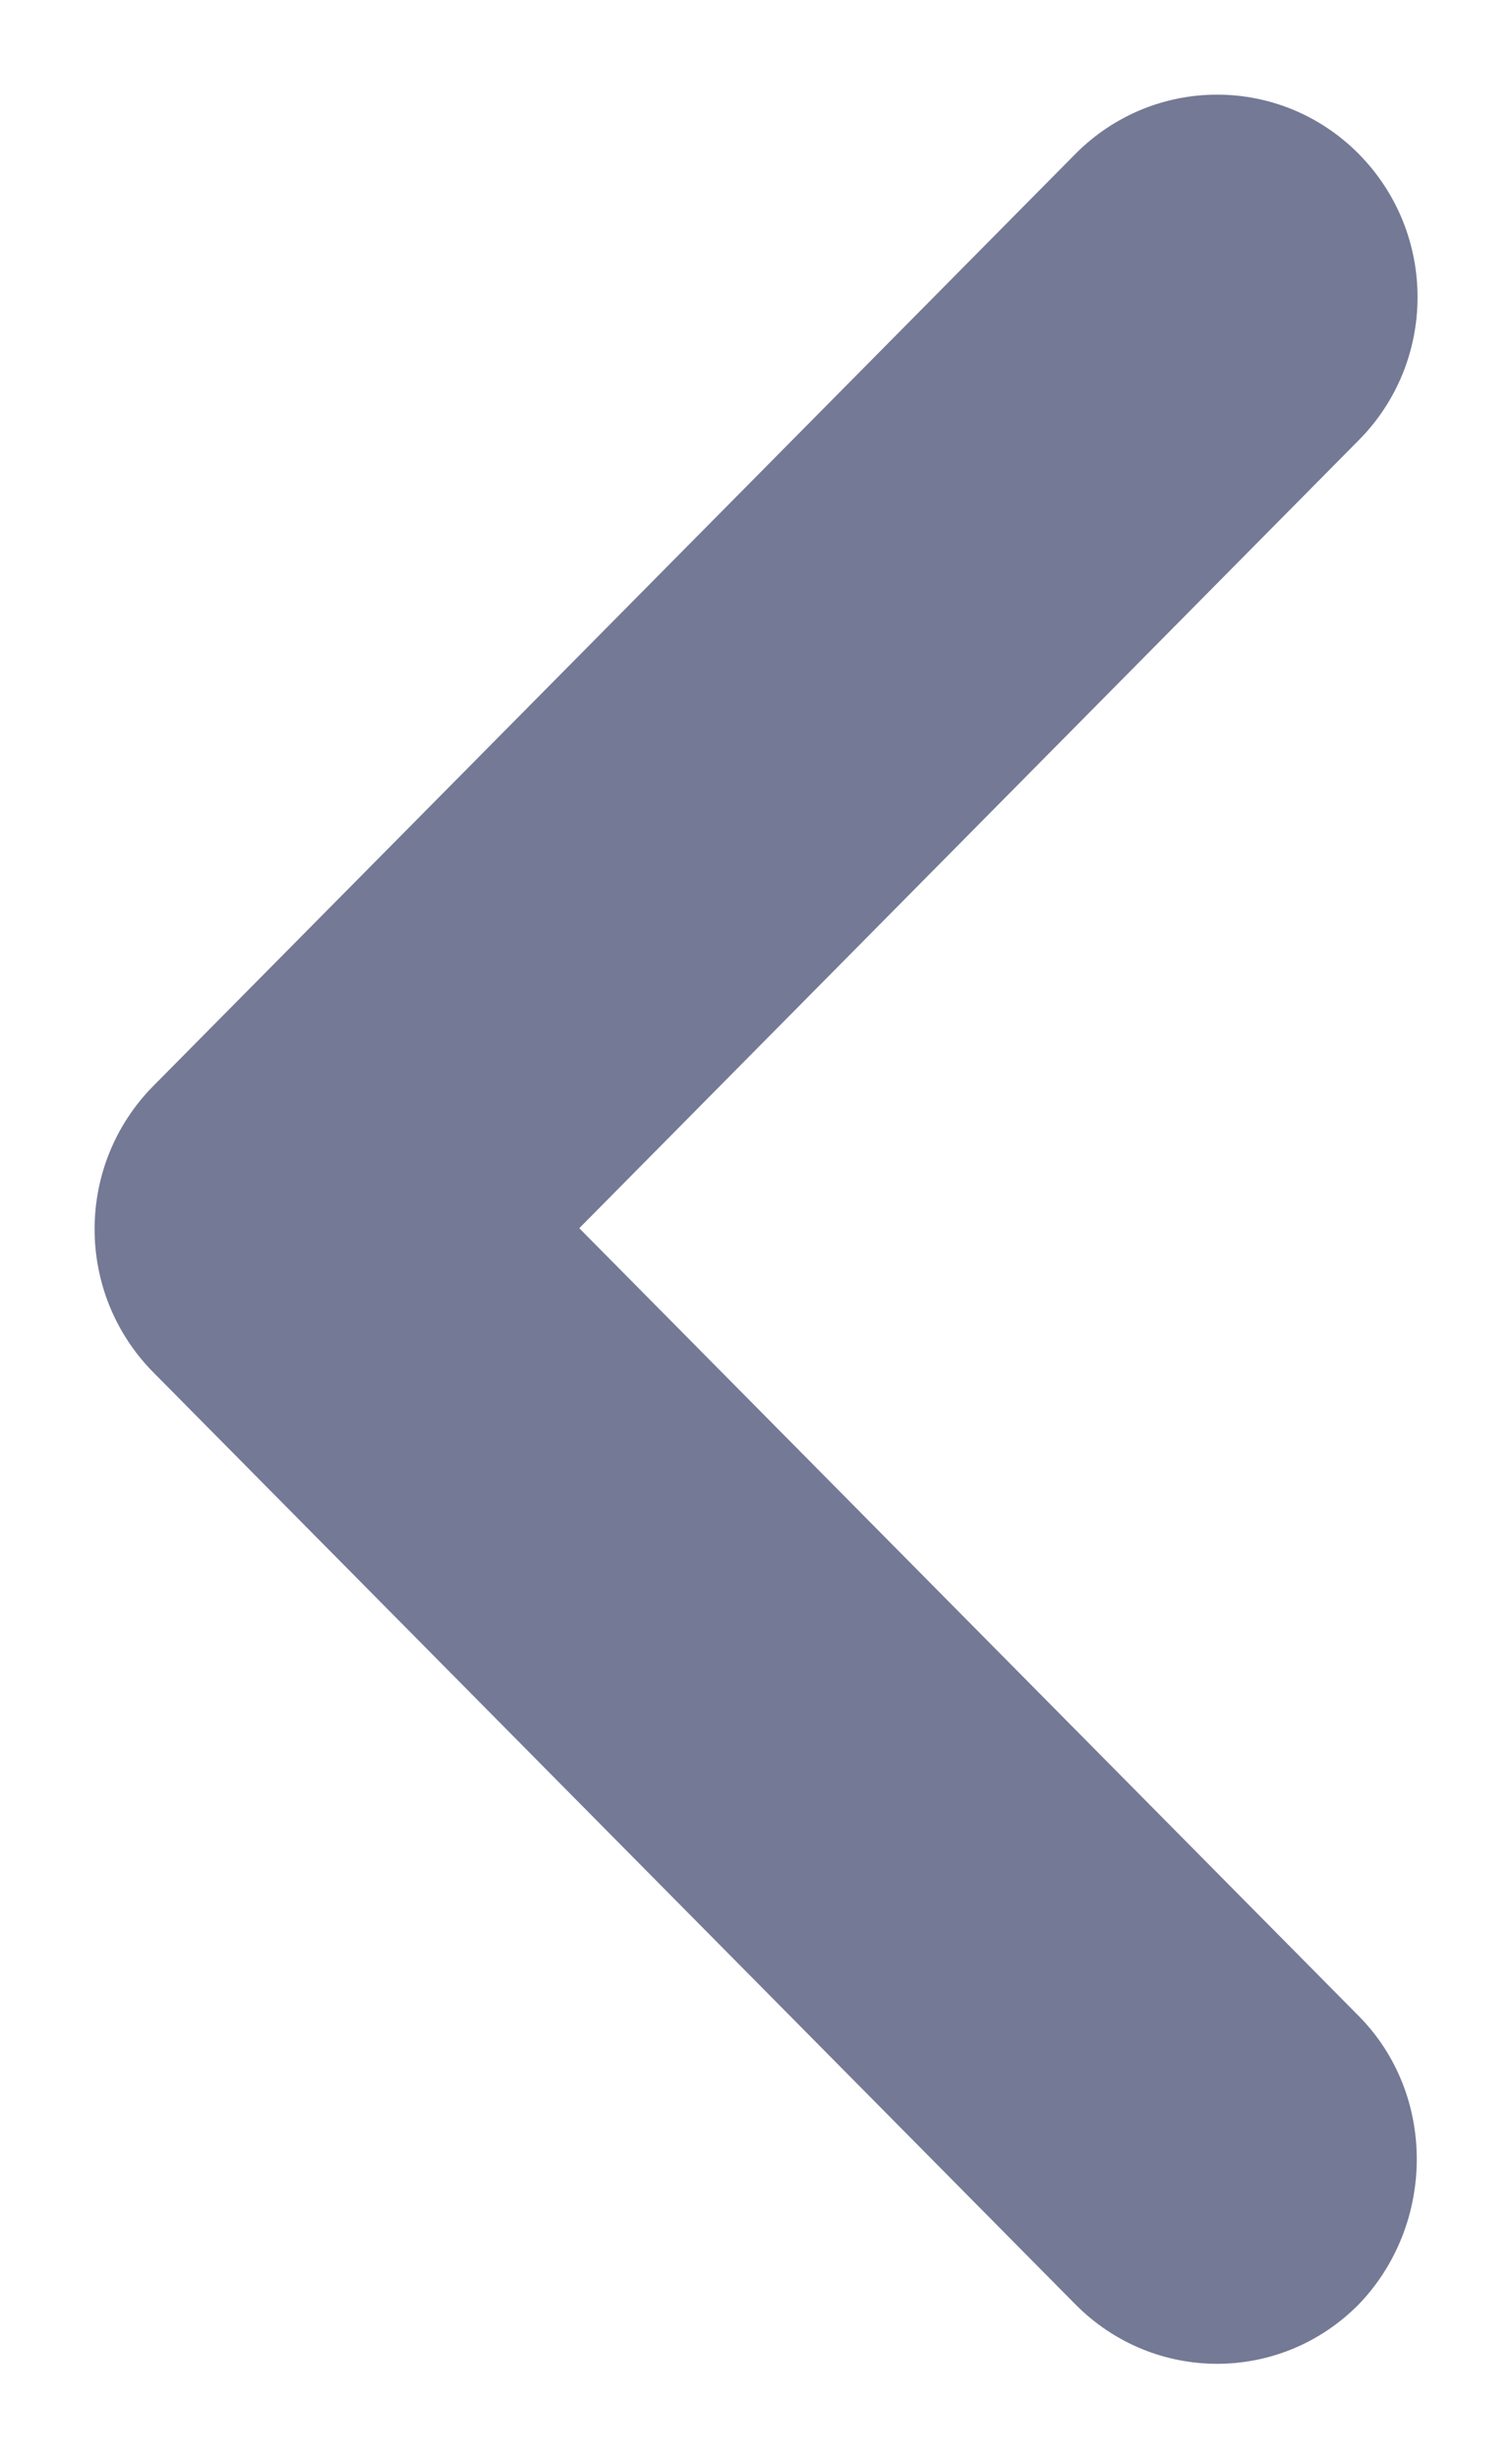 <svg width="8" height="13" viewBox="0 0 8 13" fill="none" xmlns="http://www.w3.org/2000/svg">
<path d="M7.189 10.661L3.065 6.495L7.189 2.328C7.604 1.91 7.604 1.233 7.189 0.814C6.775 0.396 6.105 0.396 5.69 0.814L0.811 5.743C0.397 6.162 0.397 6.838 0.811 7.257L5.69 12.186C6.105 12.605 6.775 12.605 7.189 12.186C7.593 11.767 7.604 11.08 7.189 10.661Z" fill="#747995"/>
</svg>
